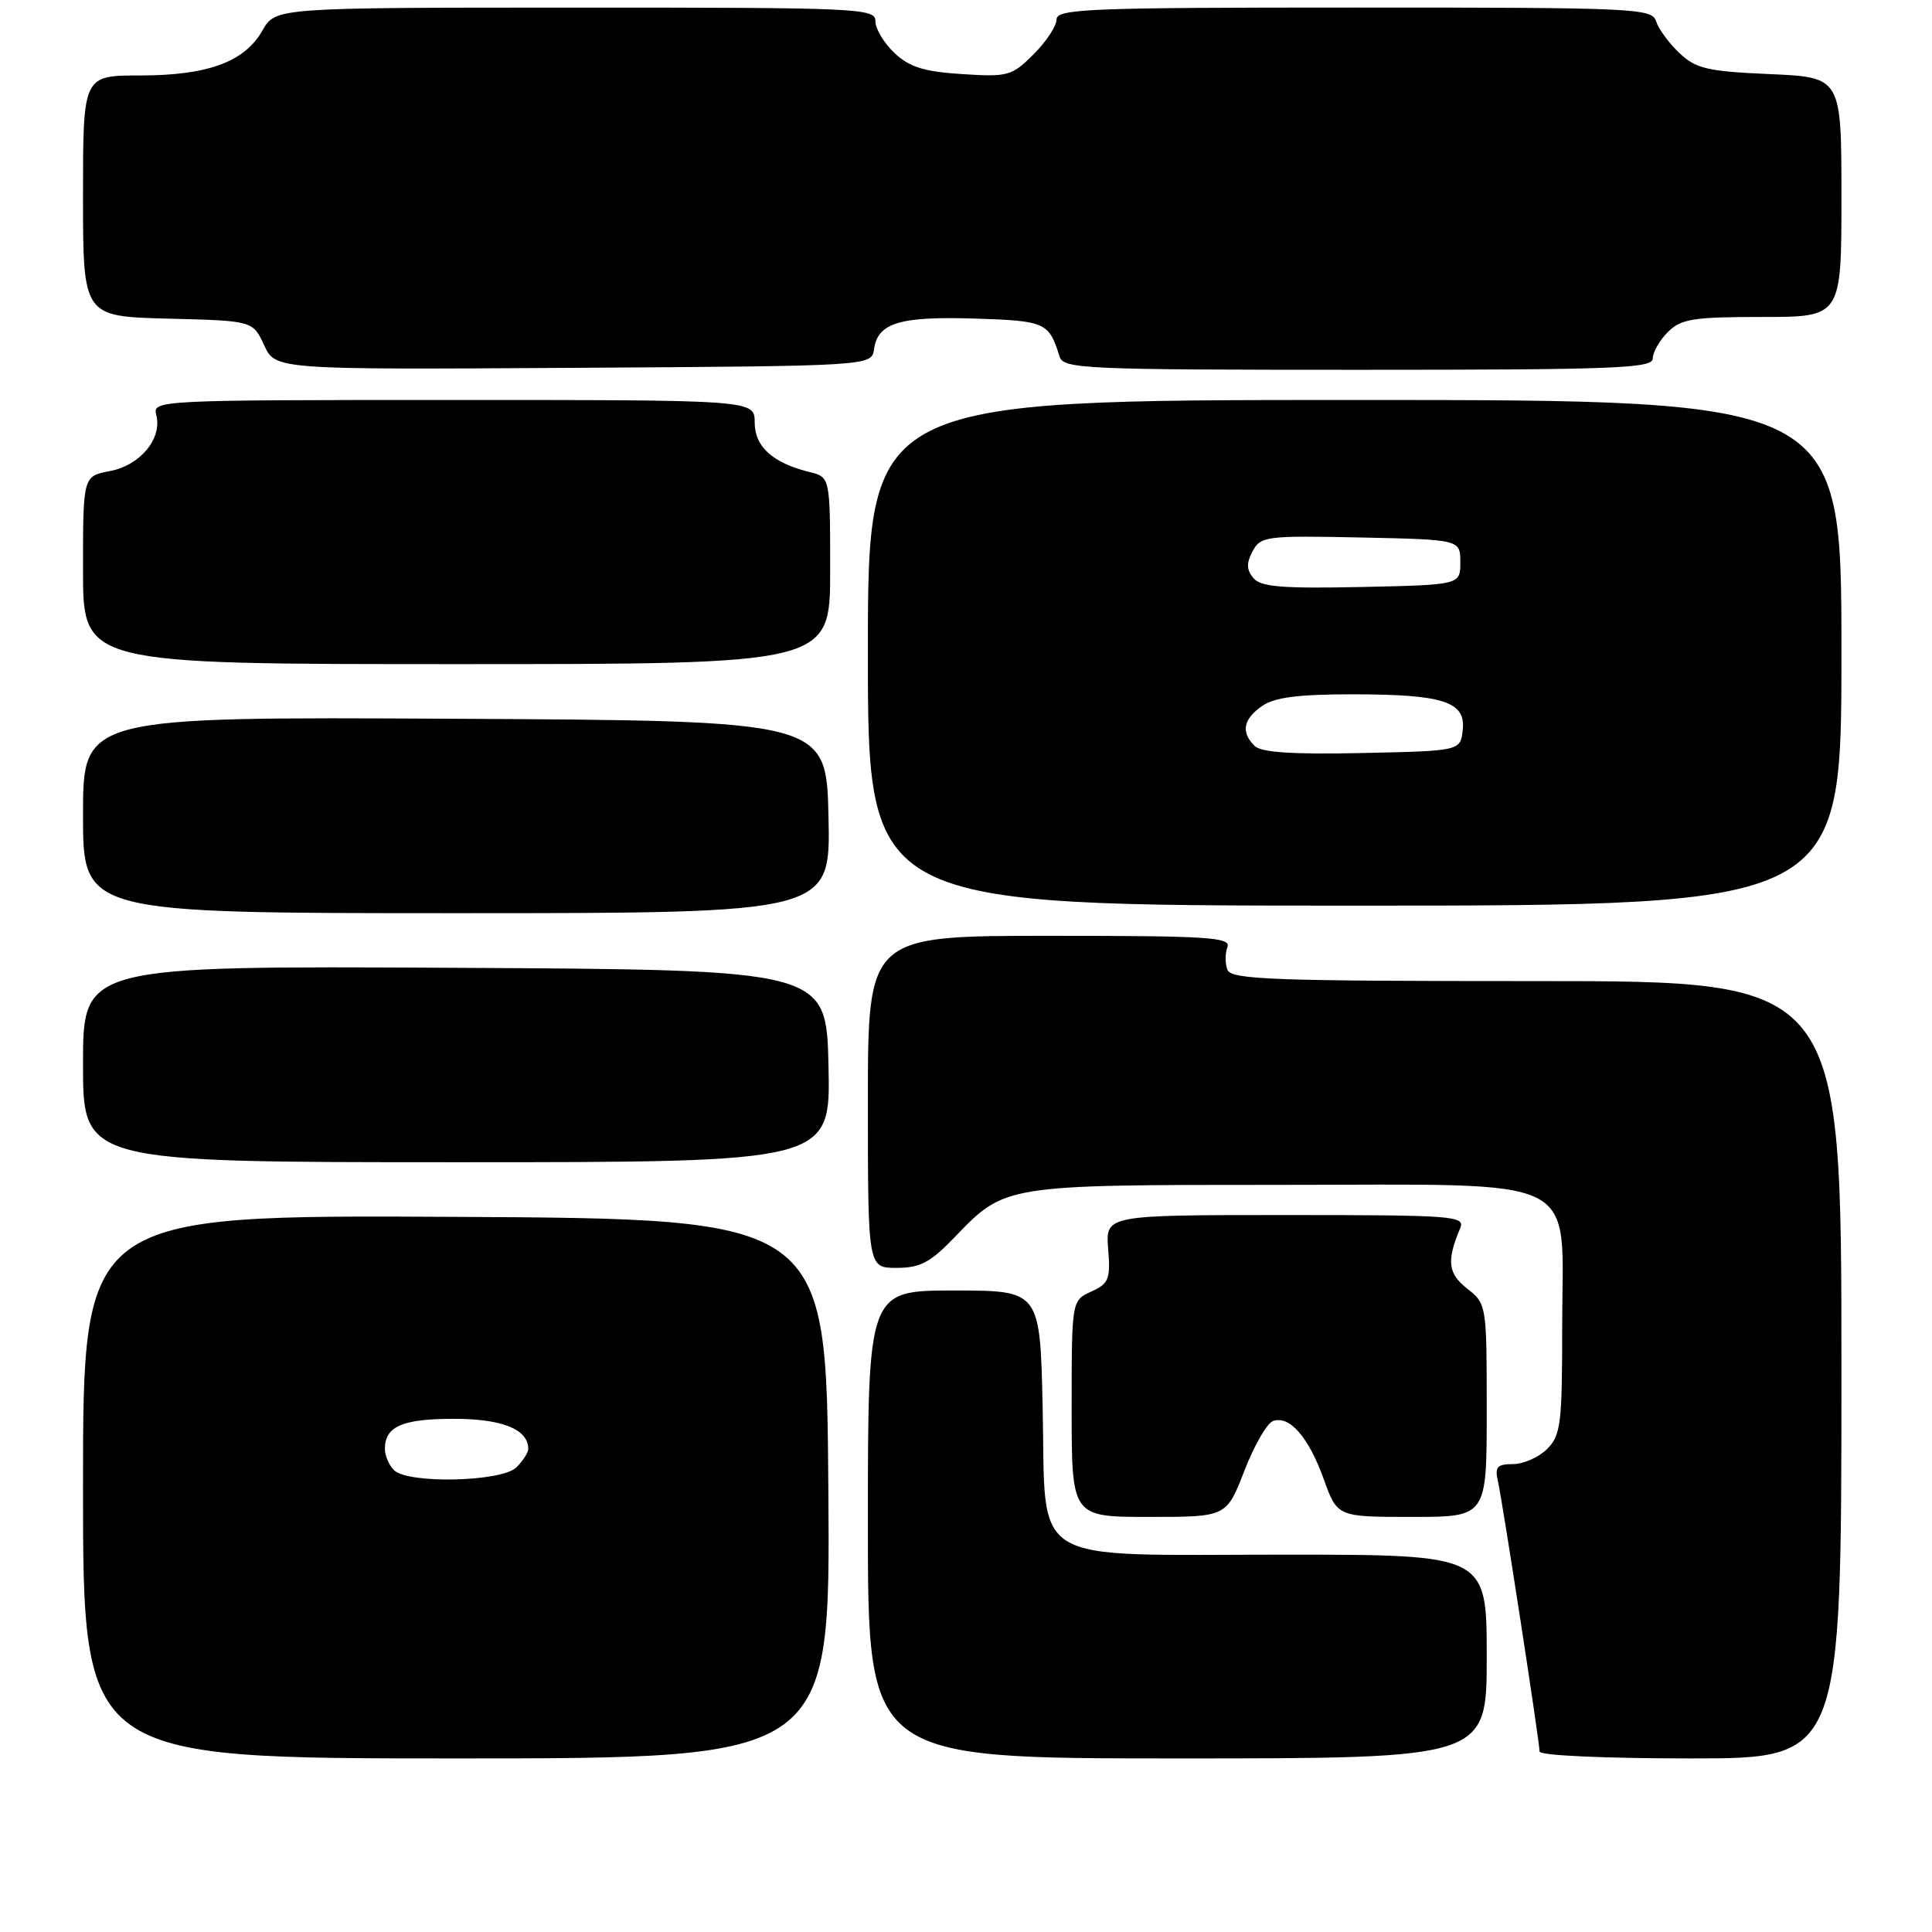 <?xml version="1.0" encoding="UTF-8" standalone="no"?>
<!DOCTYPE svg PUBLIC "-//W3C//DTD SVG 1.1//EN" "http://www.w3.org/Graphics/SVG/1.1/DTD/svg11.dtd" >
<svg xmlns="http://www.w3.org/2000/svg" xmlns:xlink="http://www.w3.org/1999/xlink" version="1.1" viewBox="0 0 256 256">
 <g >
 <path fill="currentColor"
d=" M 109.76 197.25 C 109.50 161.50 109.50 161.50 60.25 161.24 C 11.00 160.98 11.00 160.98 11.00 196.99 C 11.00 233.00 11.00 233.00 60.51 233.00 C 110.03 233.00 110.03 233.00 109.76 197.25 Z  M 197.00 219.50 C 197.00 206.00 197.00 206.00 170.11 206.00 C 135.74 206.00 138.62 207.75 138.16 186.59 C 137.82 171.00 137.82 171.00 126.41 171.00 C 115.00 171.00 115.00 171.00 115.00 202.00 C 115.00 233.00 115.00 233.00 156.00 233.00 C 197.00 233.00 197.00 233.00 197.00 219.50 Z  M 244.00 181.50 C 244.00 130.00 244.00 130.00 203.61 130.00 C 168.62 130.00 163.14 129.80 162.64 128.50 C 162.32 127.68 162.32 126.33 162.64 125.50 C 163.14 124.19 160.12 124.00 139.11 124.00 C 115.00 124.00 115.00 124.00 115.00 146.00 C 115.00 168.00 115.00 168.00 118.80 168.00 C 121.94 168.00 123.28 167.29 126.55 163.88 C 133.16 156.99 133.12 157.00 169.33 157.00 C 210.39 157.00 207.00 155.33 207.00 175.57 C 207.00 188.67 206.82 190.18 205.00 192.00 C 203.90 193.10 201.87 194.00 200.48 194.00 C 198.38 194.00 198.05 194.38 198.48 196.25 C 199.09 198.96 204.00 230.79 204.00 232.09 C 204.00 232.61 212.63 233.00 224.00 233.00 C 244.00 233.00 244.00 233.00 244.00 181.50 Z  M 164.87 194.93 C 166.16 191.59 167.86 188.61 168.65 188.31 C 170.82 187.47 173.38 190.38 175.39 195.96 C 177.20 201.00 177.20 201.00 187.10 201.00 C 197.00 201.00 197.00 201.00 197.00 186.89 C 197.00 172.91 196.98 172.77 194.41 170.75 C 191.85 168.73 191.66 167.09 193.48 162.75 C 194.17 161.11 192.69 161.00 170.35 161.00 C 146.49 161.00 146.49 161.00 146.84 165.48 C 147.16 169.49 146.93 170.08 144.60 171.14 C 142.00 172.32 142.00 172.32 142.00 186.66 C 142.00 201.00 142.00 201.00 152.26 201.00 C 162.51 201.00 162.51 201.00 164.87 194.93 Z  M 109.78 141.25 C 109.50 128.50 109.50 128.50 60.25 128.24 C 11.00 127.98 11.00 127.98 11.00 140.99 C 11.00 154.00 11.00 154.00 60.53 154.00 C 110.06 154.00 110.06 154.00 109.78 141.25 Z  M 109.78 108.25 C 109.50 95.50 109.50 95.50 60.25 95.24 C 11.00 94.98 11.00 94.98 11.00 107.99 C 11.00 121.00 11.00 121.00 60.53 121.00 C 110.06 121.00 110.06 121.00 109.78 108.25 Z  M 244.00 86.50 C 244.00 53.00 244.00 53.00 179.50 53.00 C 115.00 53.00 115.00 53.00 115.00 86.50 C 115.00 120.00 115.00 120.00 179.50 120.00 C 244.00 120.00 244.00 120.00 244.00 86.50 Z  M 110.00 75.61 C 110.00 63.22 110.00 63.22 107.25 62.54 C 102.38 61.34 100.00 59.19 100.00 55.98 C 100.00 53.00 100.00 53.00 60.09 53.00 C 20.69 53.00 20.19 53.03 20.71 55.00 C 21.52 58.11 18.57 61.67 14.56 62.42 C 11.00 63.09 11.00 63.09 11.00 75.55 C 11.00 88.00 11.00 88.00 60.50 88.00 C 110.00 88.00 110.00 88.00 110.00 75.61 Z  M 115.82 46.25 C 116.31 42.78 119.21 41.90 129.15 42.21 C 138.54 42.51 138.99 42.71 140.40 47.25 C 140.90 48.88 143.67 49.00 179.97 49.00 C 214.00 49.00 219.00 48.81 219.00 47.50 C 219.00 46.67 219.90 45.10 221.00 44.00 C 222.75 42.25 224.33 42.00 233.50 42.00 C 244.00 42.00 244.00 42.00 244.00 26.12 C 244.00 10.24 244.00 10.24 234.53 9.82 C 226.28 9.46 224.74 9.11 222.55 7.05 C 221.17 5.75 219.77 3.85 219.45 2.84 C 218.89 1.09 216.86 1.00 179.43 1.00 C 144.19 1.00 140.00 1.17 140.00 2.58 C 140.00 3.44 138.63 5.52 136.96 7.19 C 134.09 10.06 133.57 10.21 127.50 9.82 C 122.45 9.50 120.52 8.90 118.53 7.03 C 117.14 5.72 116.00 3.83 116.00 2.83 C 116.00 1.09 114.07 1.00 76.25 1.01 C 36.50 1.01 36.50 1.01 34.77 4.05 C 32.40 8.21 27.53 10.00 18.53 10.00 C 11.00 10.00 11.00 10.00 11.00 25.97 C 11.00 41.93 11.00 41.93 22.25 42.22 C 33.50 42.50 33.50 42.50 35.00 45.74 C 36.50 48.98 36.50 48.98 76.00 48.74 C 115.50 48.50 115.50 48.50 115.82 46.25 Z  M 52.20 194.80 C 51.54 194.14 51.00 192.88 51.00 192.00 C 51.00 189.01 53.30 188.00 60.13 188.00 C 66.57 188.00 70.00 189.39 70.00 192.00 C 70.00 192.47 69.29 193.56 68.43 194.43 C 66.50 196.36 54.05 196.65 52.20 194.80 Z  M 166.23 98.83 C 164.41 97.01 164.73 95.30 167.22 93.56 C 168.86 92.41 171.99 92.00 179.16 92.00 C 191.27 92.00 194.25 92.97 193.82 96.75 C 193.50 99.50 193.50 99.50 180.48 99.78 C 171.20 99.98 167.10 99.70 166.23 98.83 Z  M 166.08 76.59 C 165.16 75.49 165.14 74.61 165.98 73.04 C 167.04 71.05 167.78 70.96 180.30 71.22 C 193.50 71.50 193.50 71.50 193.50 74.50 C 193.50 77.50 193.50 77.50 180.40 77.78 C 169.86 78.00 167.05 77.77 166.08 76.59 Z "/>
</g>
</svg>